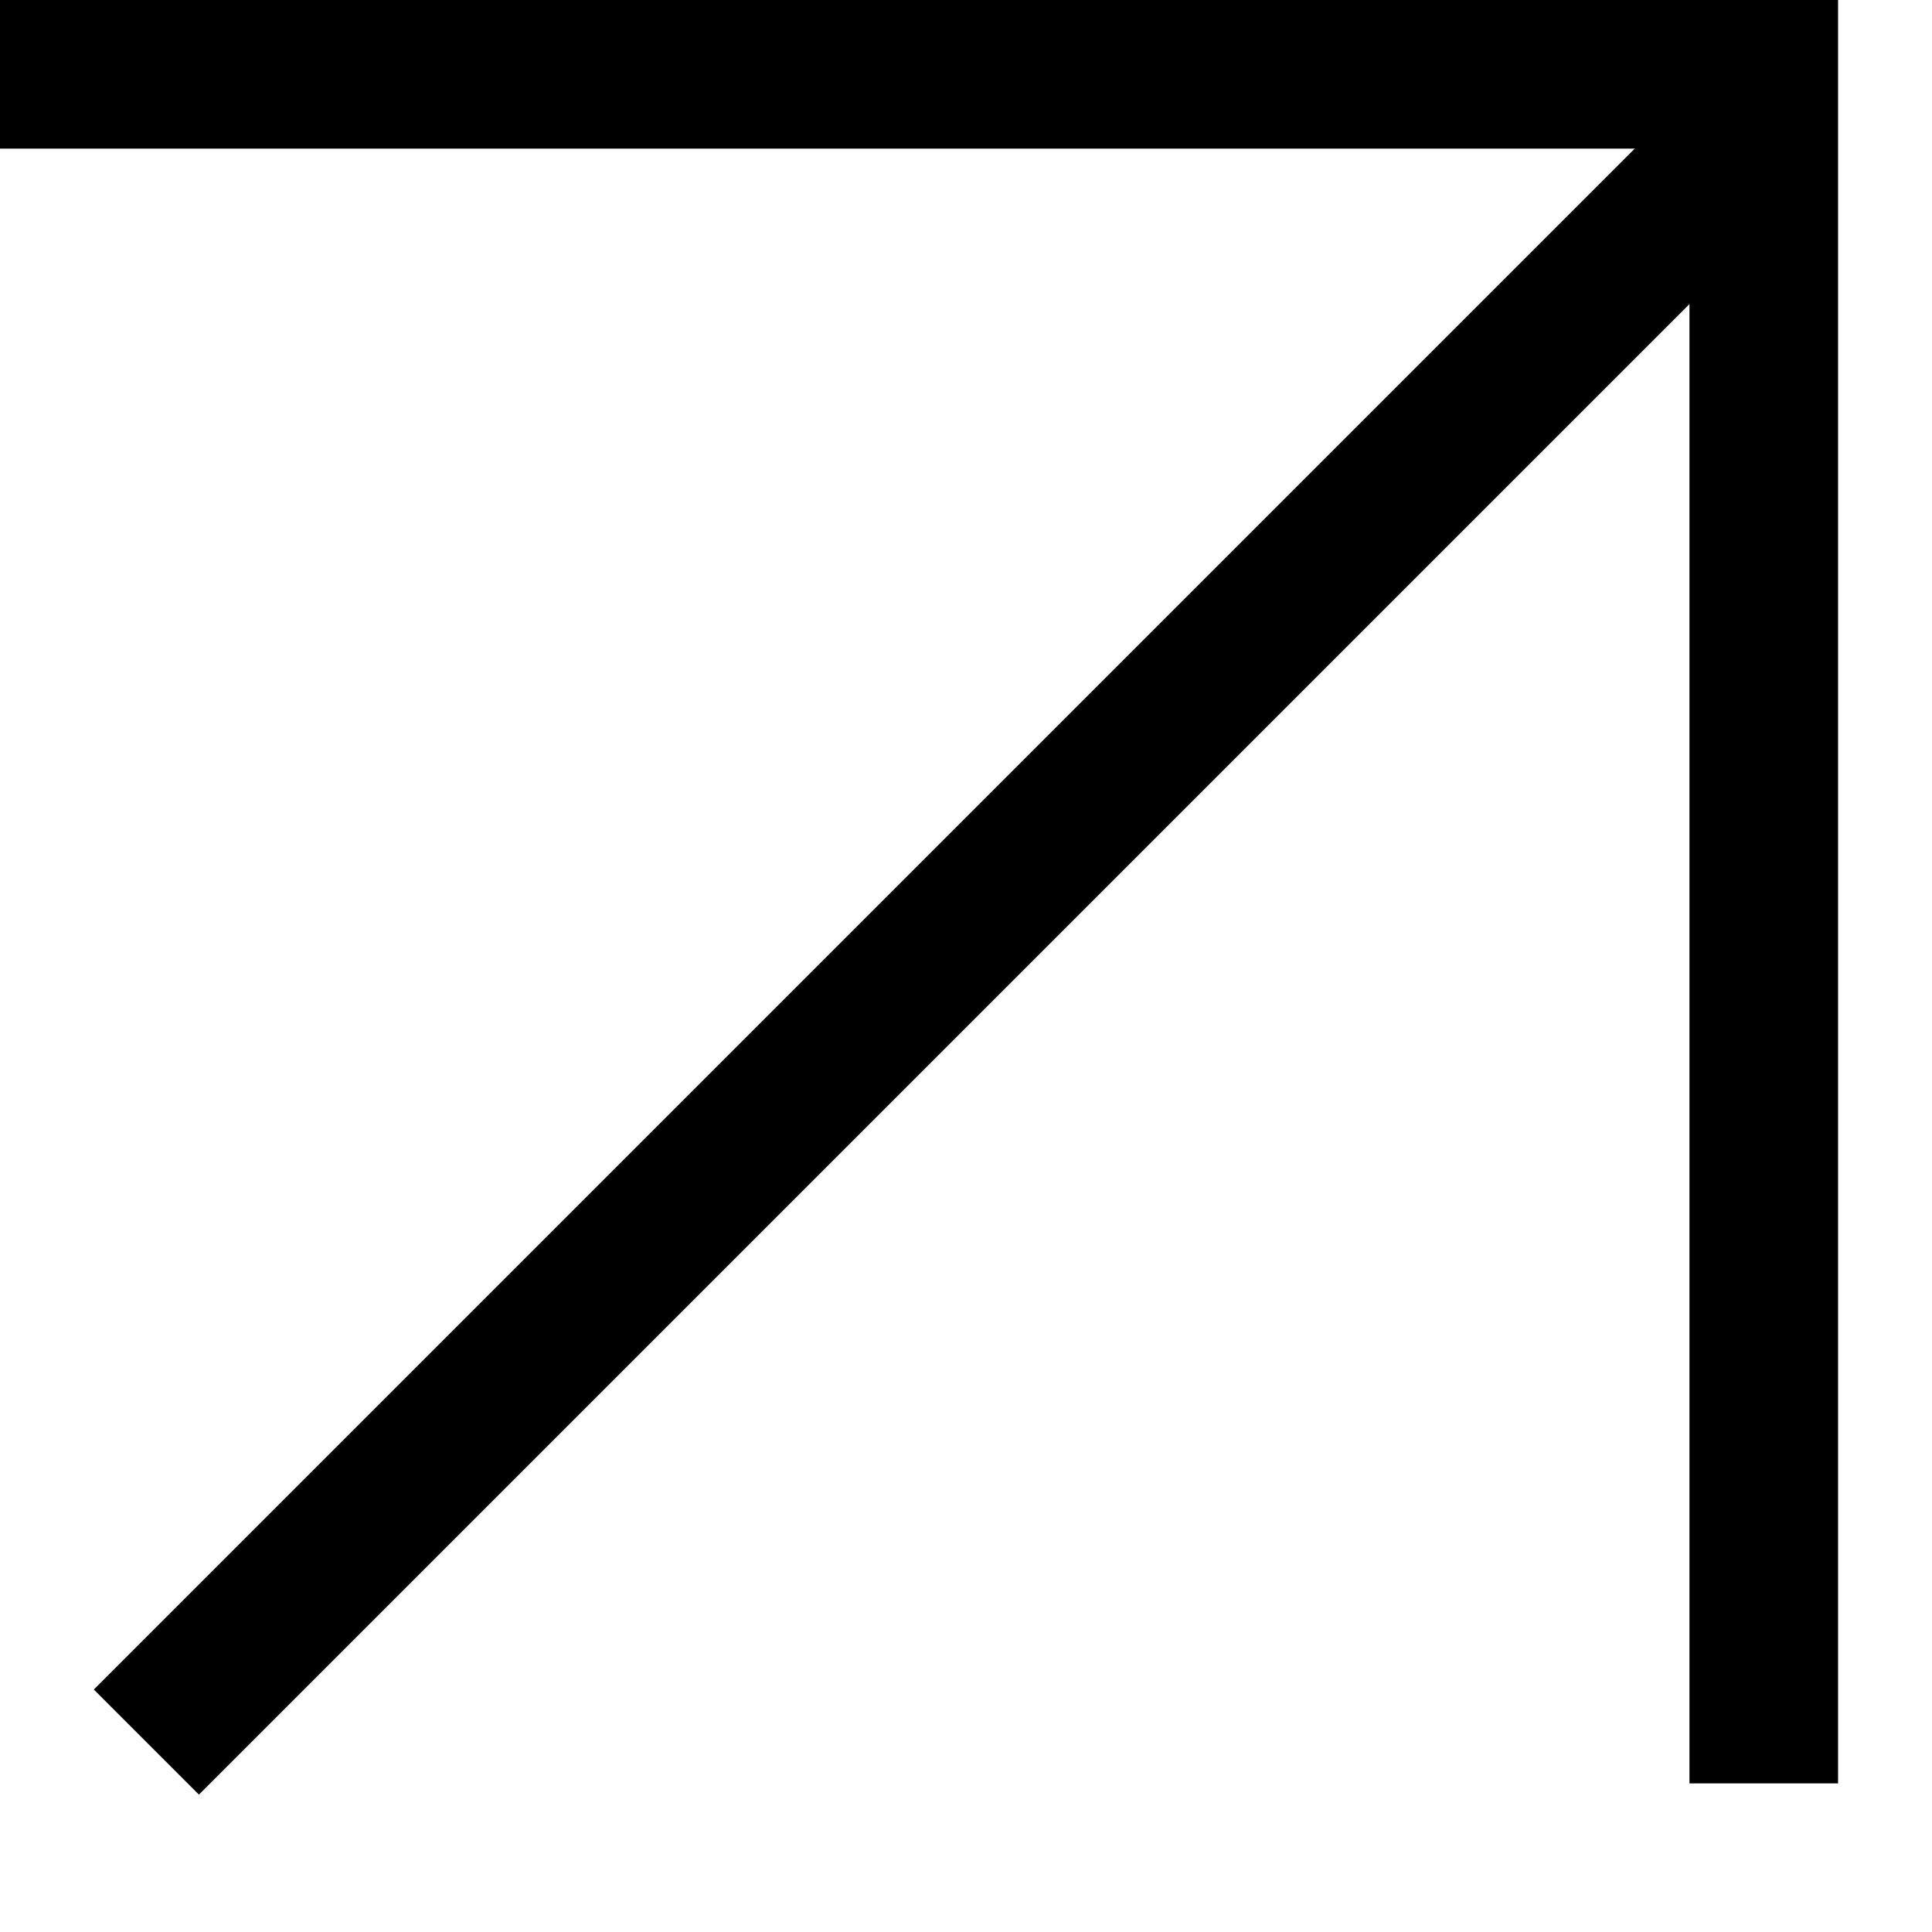 <svg width="13" height="13" viewBox="0 0 13 13" xmlns="http://www.w3.org/2000/svg">
<line x1="11.868" y1="2.18556e-08" x2="11.868" y2="12" stroke-width="1" stroke="currentColor"/>
<line x1="12" y1="0.5" y2="0.5" stroke-width="1" stroke="currentColor"/>
<line x1="11.722" y1="0.985" x2="0.985" y2="11.722" stroke-width="1" stroke="currentColor"/>
</svg>
